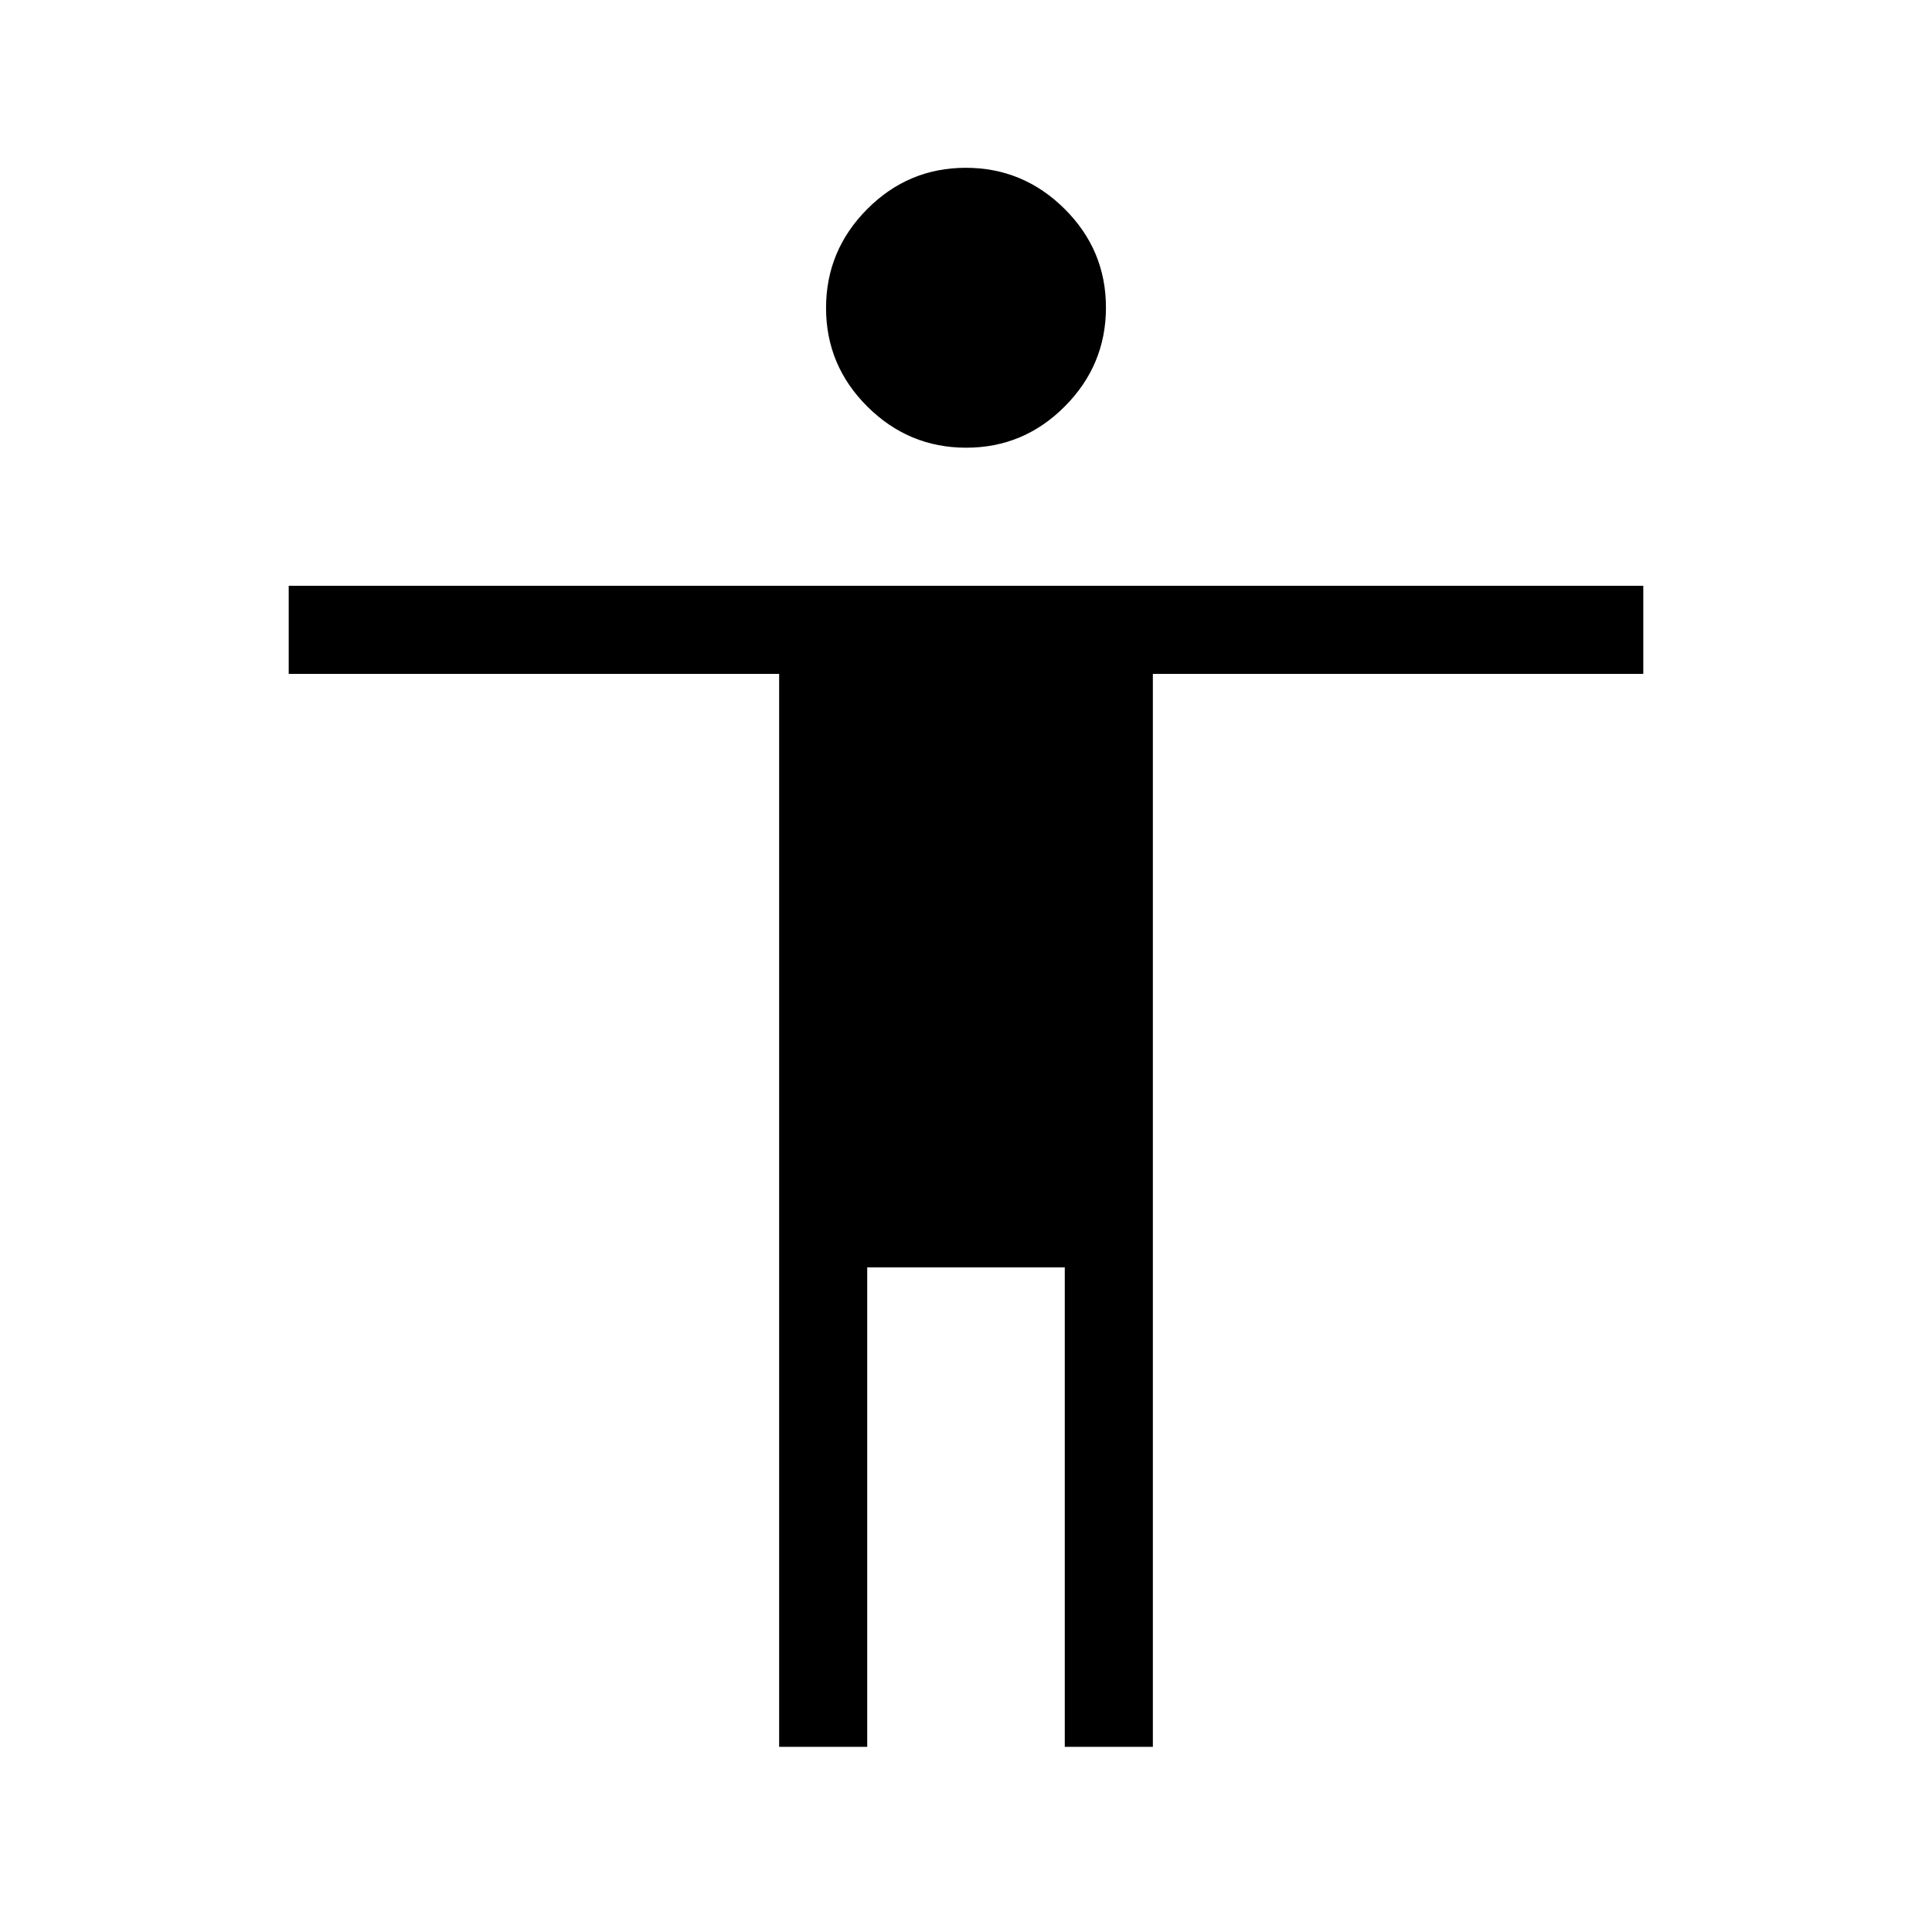 <svg xmlns="http://www.w3.org/2000/svg" height="48" viewBox="0 -960 960 960" width="48"><path d="M480.11-737.54q-28.57 0-49.11-20.42-20.54-20.43-20.54-49 0-28.58 20.43-49.12 20.42-20.54 49-20.54 28.57 0 49.11 20.43 20.54 20.42 20.54 49 0 28.57-20.43 49.11-20.42 20.54-49 20.54ZM387.15-92v-533.15H143.46v-43.77h673.08v43.77H572.85V-92h-43.77v-238.23h-98.16V-92h-43.77Z"/></svg>